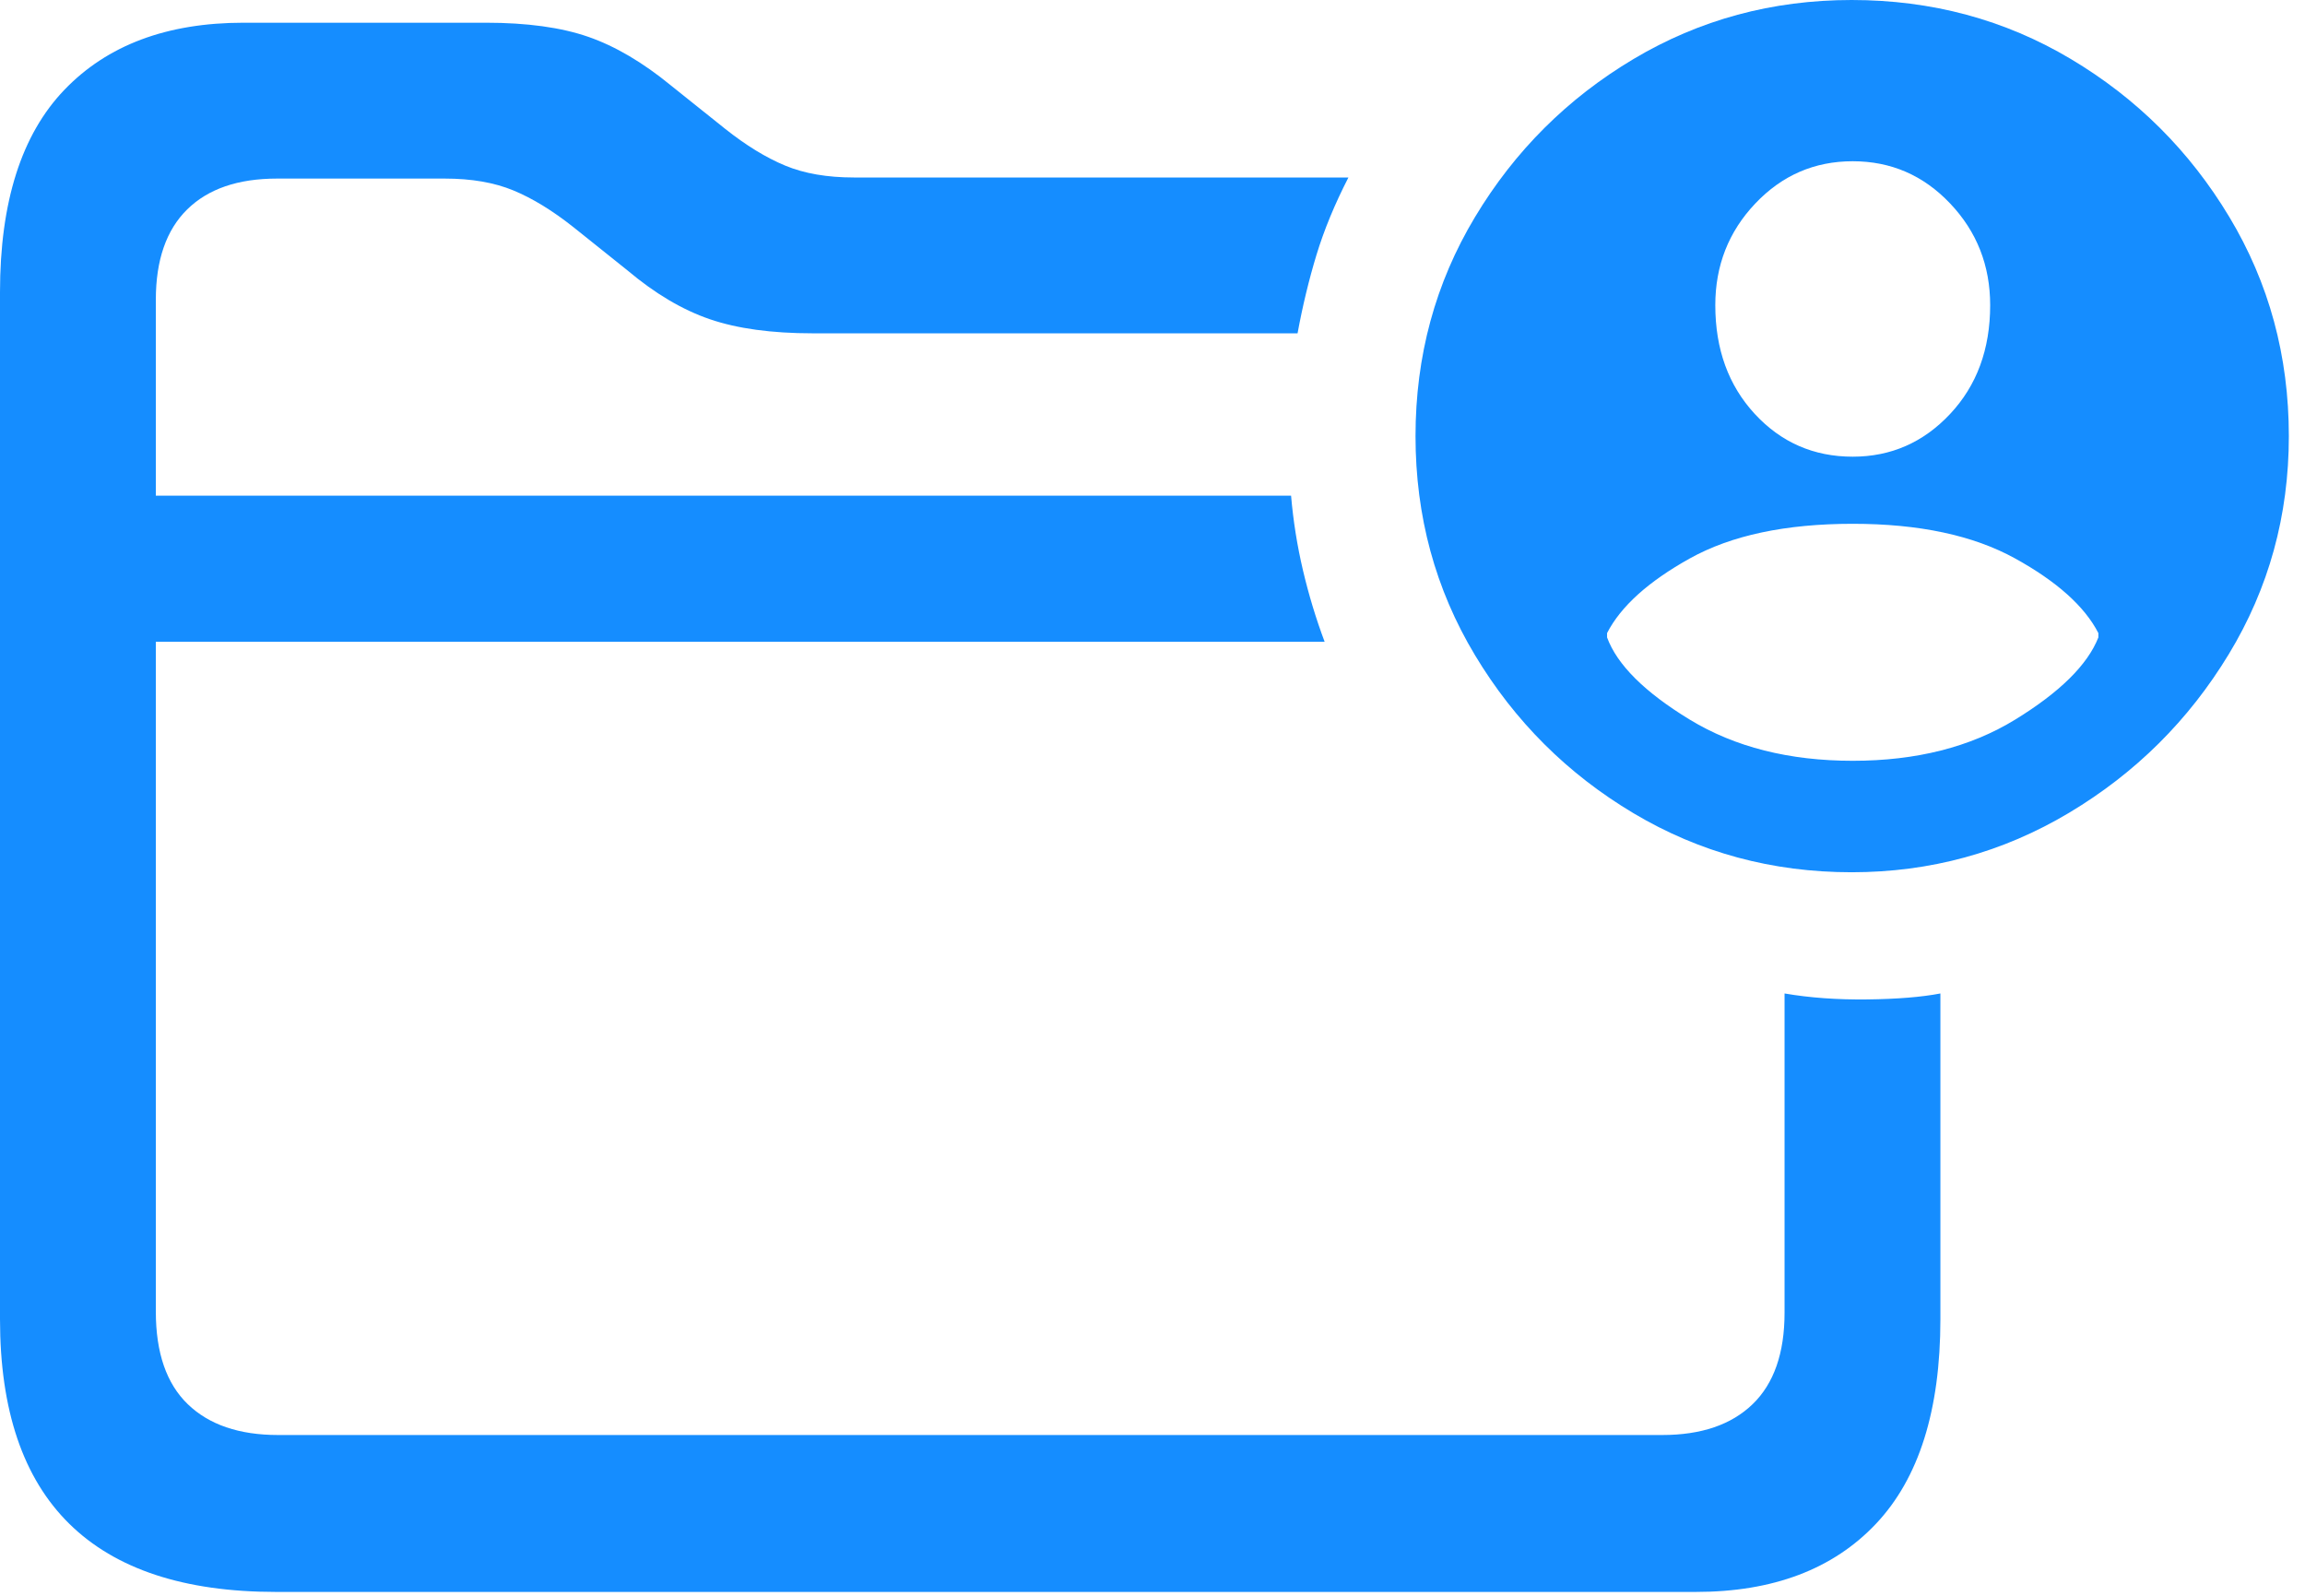 <svg width="104" height="72" viewBox="0 0 104 72" fill="none" xmlns="http://www.w3.org/2000/svg">
<path d="M12.451 71.826H76.514C79.997 71.826 82.707 70.801 84.644 68.75C86.581 66.699 87.549 63.623 87.549 59.522V44.824C86.703 44.987 85.604 45.076 84.253 45.093C82.902 45.109 81.657 45.02 80.518 44.824V59.228C80.518 61.051 80.037 62.427 79.077 63.355C78.117 64.282 76.758 64.746 75 64.746H12.549C10.791 64.746 9.432 64.282 8.472 63.355C7.511 62.427 7.031 61.035 7.031 59.18V13.525C7.031 11.735 7.503 10.376 8.447 9.448C9.391 8.52 10.742 8.057 12.5 8.057H20.068C21.273 8.057 22.306 8.236 23.169 8.594C24.032 8.952 24.935 9.505 25.879 10.254L28.32 12.207C29.557 13.249 30.794 13.981 32.031 14.404C33.268 14.827 34.814 15.039 36.67 15.039H58.545C58.773 13.802 59.058 12.622 59.399 11.499C59.741 10.376 60.221 9.212 60.84 8.008H38.525C37.321 8.008 36.287 7.829 35.425 7.471C34.562 7.113 33.659 6.559 32.715 5.81L30.273 3.857C29.004 2.816 27.759 2.083 26.538 1.66C25.317 1.237 23.779 1.025 21.924 1.025H10.986C7.536 1.025 4.842 2.034 2.905 4.053C0.968 6.071 0 9.115 0 13.184V59.522C0 63.623 1.042 66.699 3.125 68.75C5.208 70.801 8.317 71.826 12.451 71.826ZM4.297 28.955H59.766C59.375 27.913 59.05 26.839 58.789 25.732C58.529 24.626 58.35 23.503 58.252 22.363H4.297V28.955Z" fill="#158DFF"/>
<path d="M83.545 39.355C87.093 39.355 90.365 38.46 93.359 36.67C96.354 34.88 98.755 32.495 100.561 29.517C102.368 26.538 103.271 23.258 103.271 19.678C103.271 16.064 102.376 12.768 100.586 9.79C98.796 6.811 96.411 4.435 93.432 2.661C90.454 0.887 87.158 0 83.545 0C79.964 0 76.685 0.887 73.706 2.661C70.728 4.435 68.343 6.811 66.553 9.79C64.762 12.768 63.867 16.064 63.867 19.678C63.867 23.291 64.762 26.587 66.553 29.565C68.343 32.544 70.728 34.92 73.706 36.694C76.685 38.468 79.964 39.355 83.545 39.355ZM83.594 34.326C80.729 34.326 78.28 33.708 76.245 32.471C74.211 31.234 72.966 29.997 72.51 28.76V28.564C73.128 27.36 74.373 26.237 76.245 25.195C78.117 24.154 80.567 23.633 83.594 23.633C86.589 23.633 89.03 24.154 90.918 25.195C92.806 26.237 94.059 27.36 94.677 28.564V28.76C94.189 29.997 92.936 31.234 90.918 32.471C88.9 33.708 86.458 34.326 83.594 34.326ZM83.594 20.605C81.836 20.605 80.363 19.962 79.175 18.677C77.987 17.391 77.393 15.755 77.393 13.77C77.393 11.979 77.995 10.449 79.199 9.18C80.404 7.91 81.868 7.275 83.594 7.275C85.319 7.275 86.784 7.91 87.988 9.18C89.193 10.449 89.795 11.979 89.795 13.77C89.795 15.755 89.193 17.391 87.988 18.677C86.784 19.962 85.319 20.605 83.594 20.605Z" fill="#158DFF"/>
</svg>
